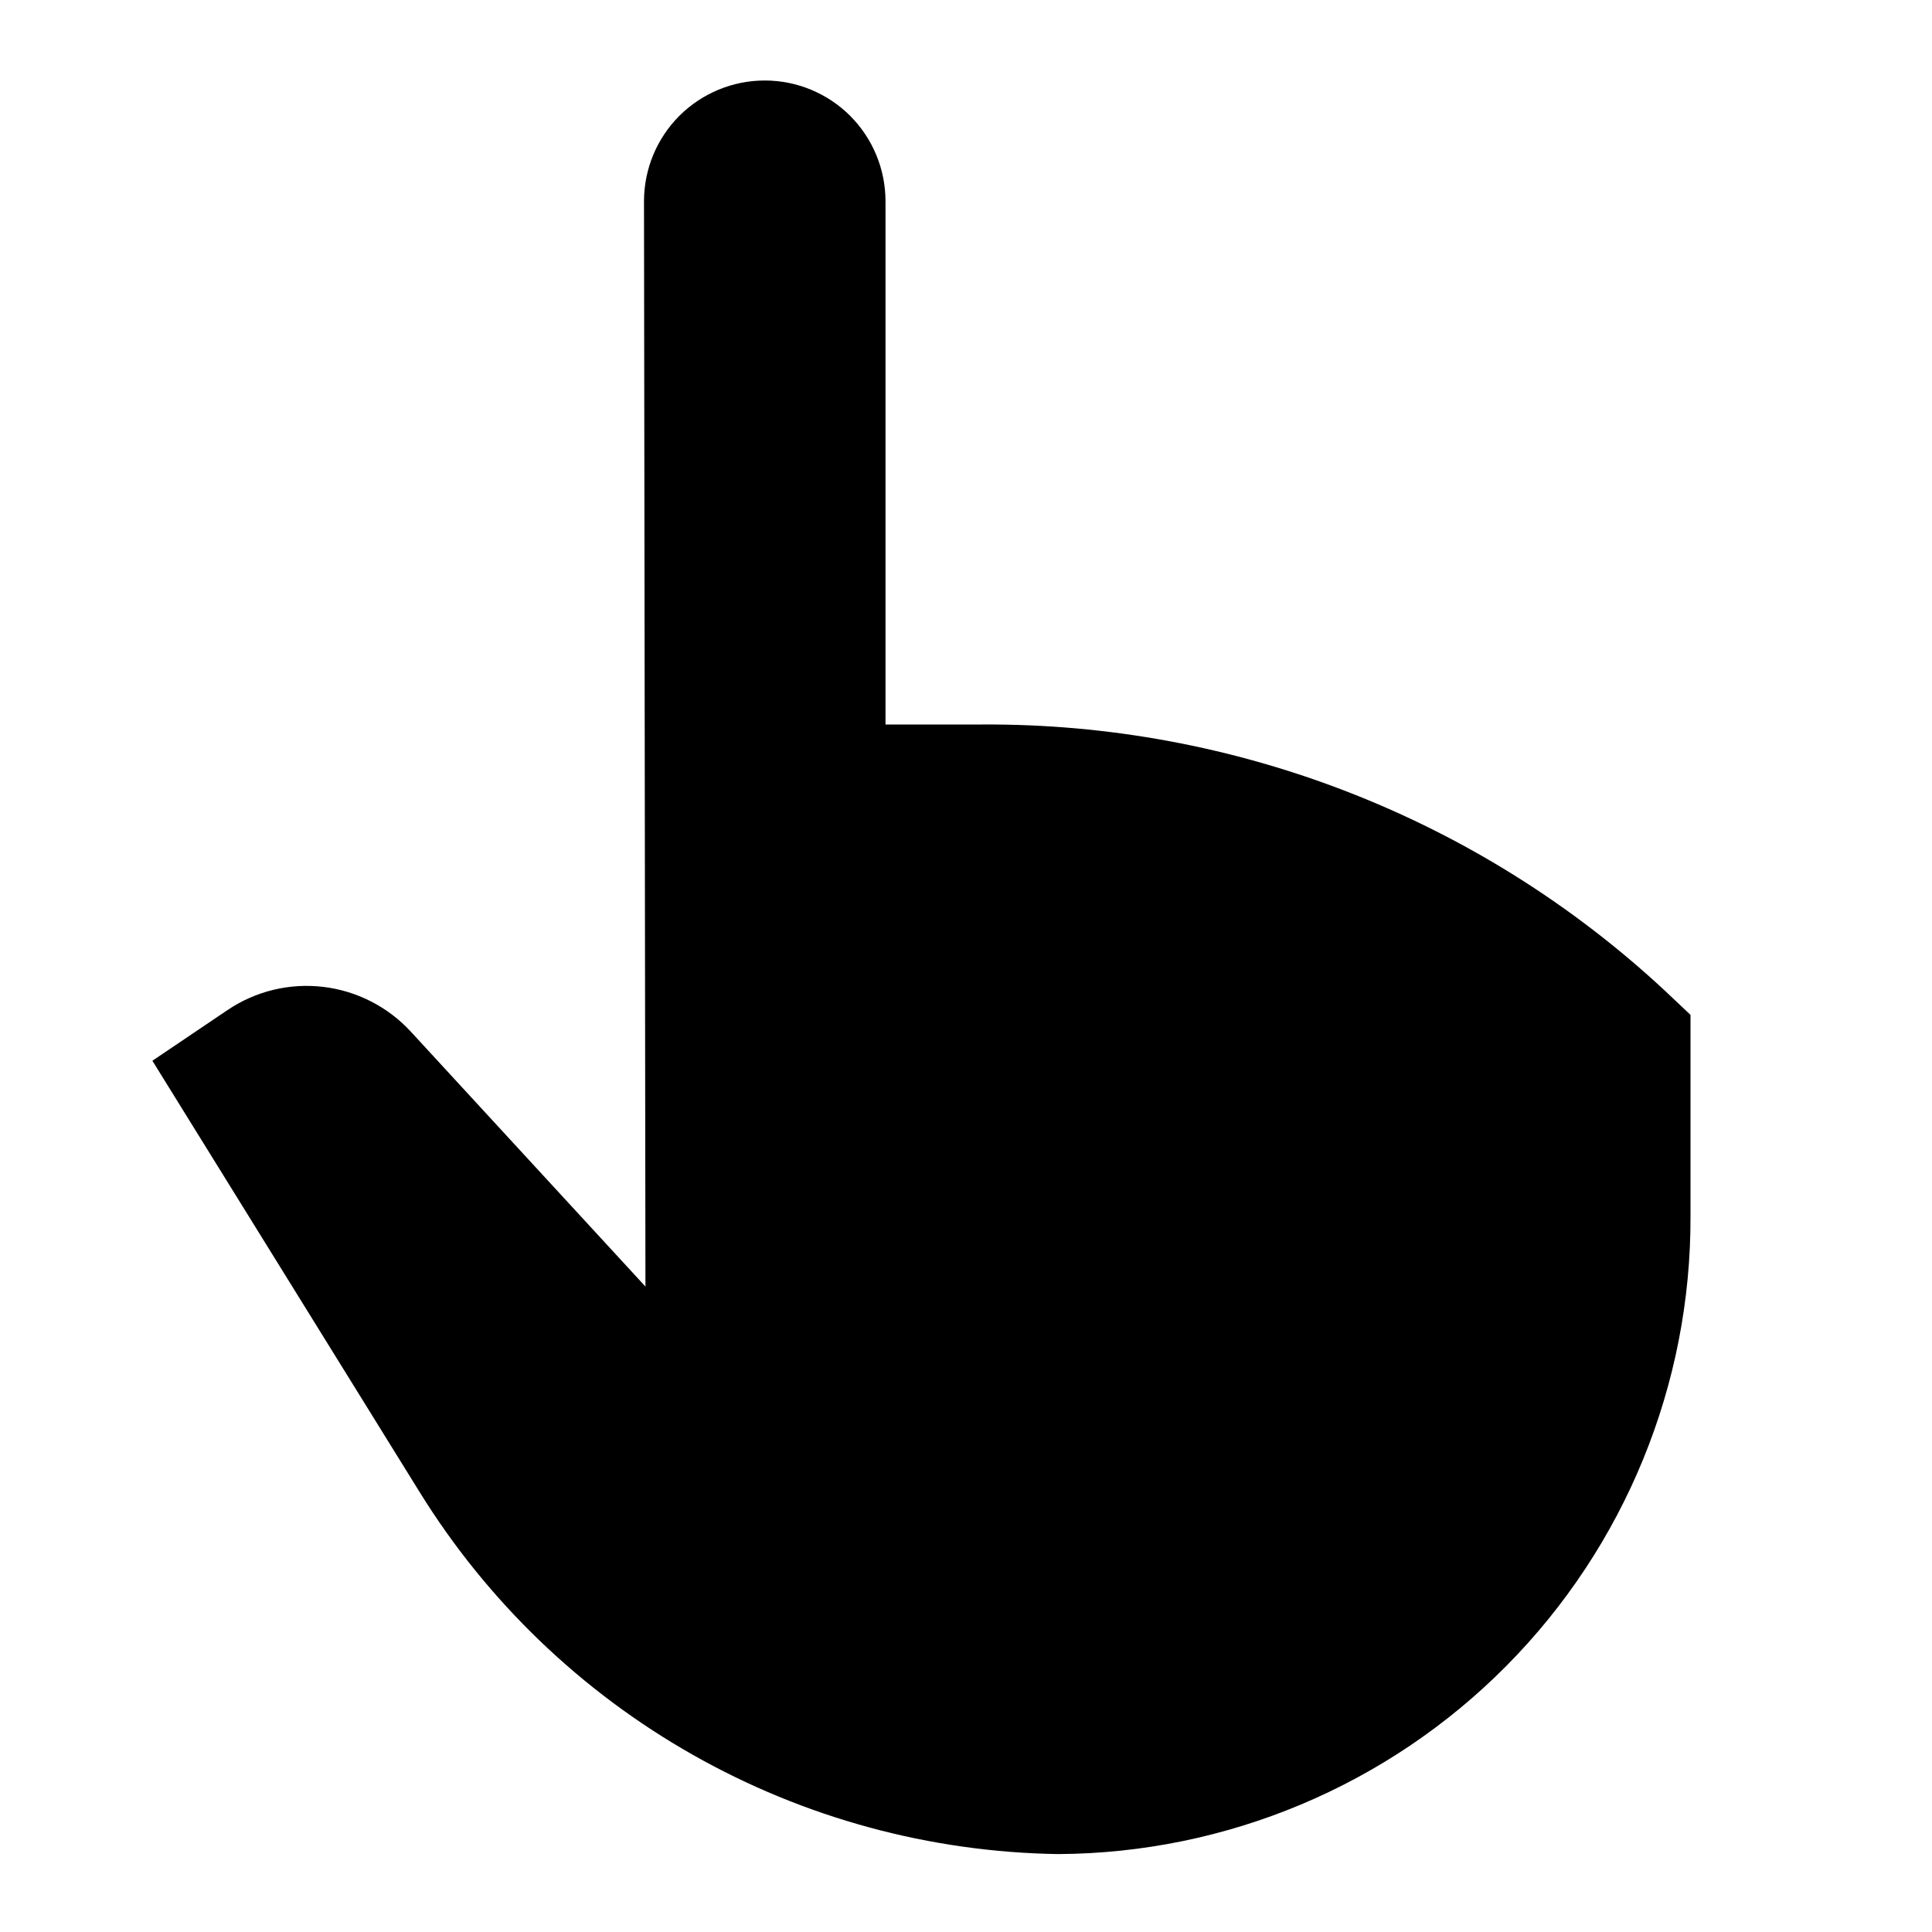 <svg width="24" height="24" viewBox="0 0 24 24" fill="none" xmlns="http://www.w3.org/2000/svg">
<path d="M20.678 12.303C18.375 10.162 15.342 8.981 12.197 9H11V2.5C11 2.102 10.842 1.721 10.561 1.439C10.279 1.158 9.898 1 9.5 1C9.102 1 8.721 1.158 8.439 1.439C8.158 1.721 8 2.102 8 2.5L8.018 15.982L5.101 12.813C4.816 12.505 4.43 12.308 4.013 12.259C3.596 12.21 3.175 12.312 2.827 12.547L1.893 13.177L5.214 18.537C6.053 19.892 7.219 21.013 8.605 21.798C9.991 22.584 11.553 23.008 13.145 23.032C15.237 23.021 17.239 22.181 18.712 20.695C20.185 19.209 21.008 17.2 21 15.108V12.607L20.678 12.303Z" fill="black"/>
</svg>
